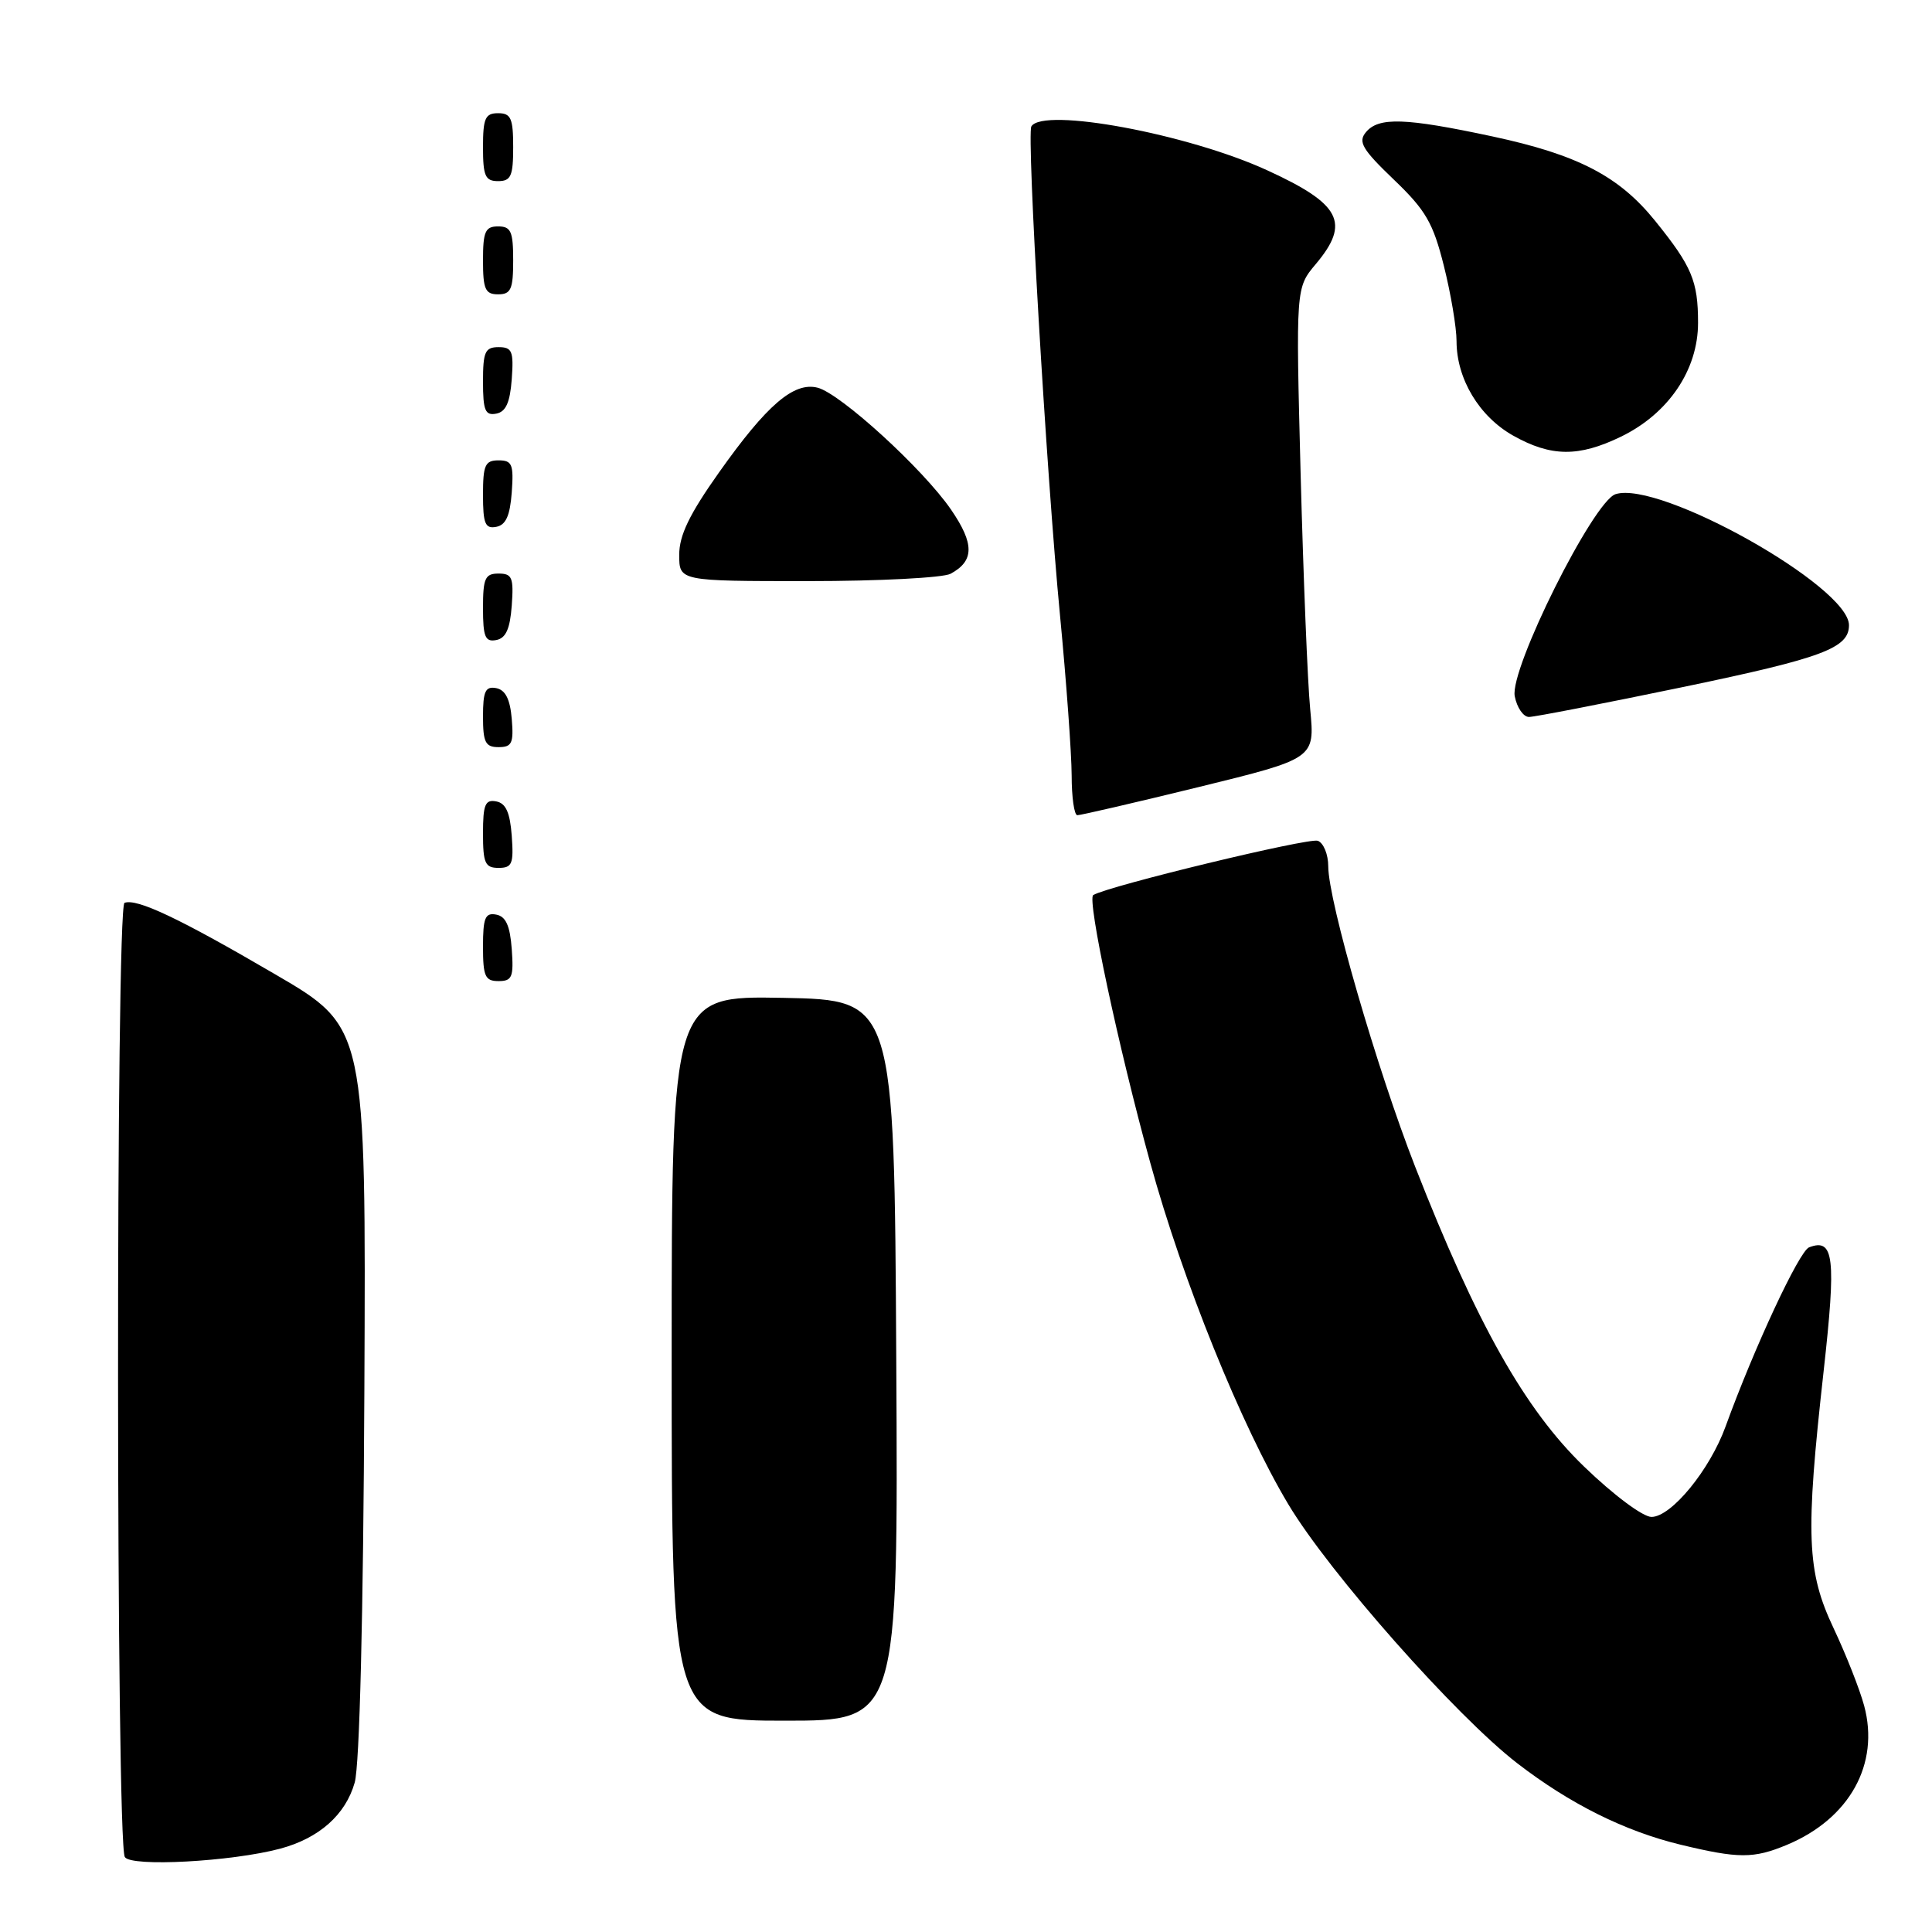 <?xml version="1.0" encoding="UTF-8" standalone="no"?>
<!DOCTYPE svg PUBLIC "-//W3C//DTD SVG 1.1//EN" "http://www.w3.org/Graphics/SVG/1.1/DTD/svg11.dtd" >
<svg xmlns="http://www.w3.org/2000/svg" xmlns:xlink="http://www.w3.org/1999/xlink" version="1.1" viewBox="0 0 256 256">
 <g >
 <path fill="currentColor"
d=" M 37.12 244.96 C 42.28 243.58 45.79 240.47 47.00 236.20 C 47.65 233.90 48.14 214.22 48.28 184.31 C 48.50 136.12 48.50 136.12 36.48 129.11 C 23.80 121.70 18.15 119.02 16.50 119.63 C 15.33 120.06 15.37 244.17 16.54 246.07 C 17.36 247.40 30.67 246.68 37.12 244.96 Z  M 236.78 244.45 C 245.08 240.98 249.09 233.75 247.01 226.02 C 246.42 223.83 244.60 219.22 242.97 215.77 C 239.40 208.23 239.21 203.45 241.64 181.69 C 243.32 166.61 243.02 164.01 239.71 165.28 C 238.40 165.79 232.44 178.57 228.65 189.01 C 226.57 194.76 221.46 201.00 218.83 201.00 C 217.69 201.00 213.79 198.09 209.91 194.34 C 202.05 186.76 195.64 175.37 187.51 154.58 C 182.44 141.61 176.00 119.36 176.00 114.80 C 176.00 113.22 175.38 111.70 174.62 111.41 C 173.46 110.96 146.87 117.39 144.86 118.60 C 144.01 119.11 148.15 138.57 152.42 154.09 C 156.70 169.67 164.48 188.92 170.71 199.33 C 176.14 208.41 192.96 227.42 201.08 233.67 C 208.04 239.03 215.27 242.63 222.64 244.42 C 230.38 246.29 232.36 246.29 236.78 244.45 Z  M 118.76 180.25 C 118.50 132.50 118.50 132.50 103.75 132.22 C 89.00 131.95 89.00 131.95 89.00 179.97 C 89.00 228.00 89.00 228.00 104.01 228.00 C 119.02 228.00 119.02 228.00 118.76 180.25 Z  M 67.81 125.76 C 67.58 122.66 67.03 121.43 65.75 121.19 C 64.29 120.91 64.00 121.61 64.00 125.43 C 64.00 129.38 64.28 130.00 66.06 130.00 C 67.86 130.00 68.08 129.47 67.81 125.76 Z  M 67.81 110.76 C 67.58 107.66 67.03 106.43 65.75 106.19 C 64.29 105.91 64.00 106.61 64.00 110.43 C 64.00 114.38 64.28 115.00 66.06 115.00 C 67.86 115.00 68.08 114.47 67.81 110.76 Z  M 158.87 104.28 C 174.23 100.51 174.23 100.51 173.61 94.00 C 173.26 90.43 172.70 76.39 172.34 62.82 C 171.70 38.14 171.70 38.14 174.35 34.99 C 178.96 29.51 177.67 27.03 167.88 22.55 C 157.38 17.74 138.22 14.18 136.66 16.75 C 136.02 17.82 138.64 62.62 140.46 81.57 C 141.30 90.33 141.99 99.86 142.00 102.75 C 142.00 105.64 142.34 108.01 142.75 108.02 C 143.16 108.03 150.42 106.35 158.87 104.28 Z  M 67.81 95.26 C 67.59 92.64 66.97 91.42 65.75 91.18 C 64.32 90.91 64.00 91.59 64.00 94.93 C 64.00 98.37 64.32 99.00 66.06 99.00 C 67.83 99.00 68.08 98.47 67.81 95.26 Z  M 223.23 90.99 C 241.51 87.18 245.00 85.88 245.00 82.84 C 245.00 77.71 219.91 63.62 214.07 65.48 C 211.13 66.41 200.02 88.66 200.71 92.25 C 201.00 93.76 201.85 95.00 202.60 95.00 C 203.35 95.00 212.63 93.19 223.23 90.99 Z  M 67.81 80.24 C 68.08 76.53 67.86 76.00 66.06 76.00 C 64.28 76.00 64.00 76.62 64.00 80.57 C 64.00 84.39 64.29 85.09 65.75 84.81 C 67.03 84.57 67.58 83.34 67.81 80.24 Z  M 125.95 76.03 C 129.11 74.33 129.13 72.06 126.02 67.53 C 122.32 62.14 111.35 52.13 108.33 51.37 C 105.18 50.58 101.61 53.65 95.28 62.59 C 91.35 68.14 90.00 70.93 90.00 73.52 C 90.00 77.00 90.00 77.00 107.07 77.00 C 116.45 77.00 124.95 76.56 125.95 76.03 Z  M 67.81 65.24 C 68.08 61.53 67.86 61.00 66.06 61.00 C 64.28 61.00 64.00 61.62 64.00 65.57 C 64.00 69.39 64.29 70.09 65.75 69.81 C 67.03 69.57 67.58 68.34 67.81 65.24 Z  M 214.77 57.87 C 221.07 54.82 225.00 49.03 225.00 42.78 C 225.00 37.23 224.18 35.29 219.31 29.26 C 214.52 23.33 209.06 20.50 197.77 18.08 C 186.18 15.60 182.67 15.49 180.99 17.52 C 179.92 18.80 180.51 19.79 184.68 23.79 C 188.92 27.85 189.89 29.52 191.32 35.23 C 192.24 38.90 193.00 43.39 193.00 45.21 C 193.00 50.19 196.00 55.19 200.50 57.72 C 205.52 60.54 209.17 60.58 214.77 57.87 Z  M 67.81 50.24 C 68.08 46.53 67.86 46.00 66.06 46.00 C 64.28 46.00 64.00 46.62 64.00 50.57 C 64.00 54.39 64.29 55.09 65.75 54.81 C 67.03 54.57 67.58 53.34 67.81 50.24 Z  M 68.00 34.50 C 68.00 30.67 67.70 30.00 66.00 30.00 C 64.30 30.00 64.00 30.67 64.00 34.50 C 64.00 38.33 64.30 39.00 66.00 39.00 C 67.70 39.00 68.00 38.33 68.00 34.50 Z  M 68.00 19.50 C 68.00 15.67 67.70 15.00 66.00 15.00 C 64.30 15.00 64.00 15.67 64.00 19.50 C 64.00 23.33 64.30 24.00 66.00 24.00 C 67.70 24.00 68.00 23.33 68.00 19.50 Z "/>
</g>
</svg>